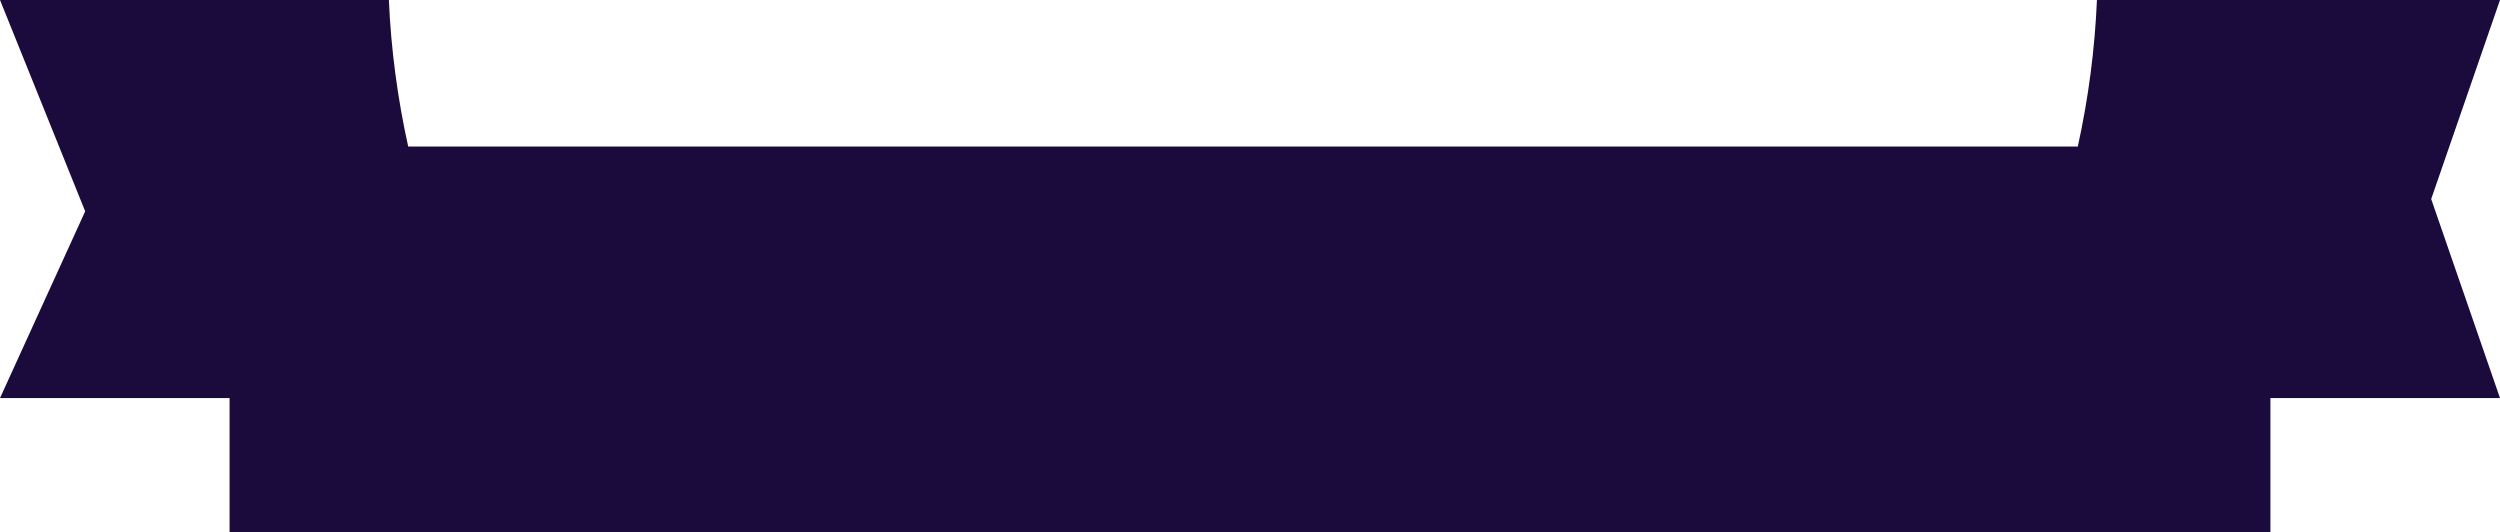 <svg version="1.1" id="图层_1" x="0px" y="0px" width="356.598px" height="75.941px" viewBox="0 0 356.598 75.941" enable-background="new 0 0 356.598 75.941" xml:space="preserve" xmlns="http://www.w3.org/2000/svg" xmlns:xlink="http://www.w3.org/1999/xlink" xmlns:xml="http://www.w3.org/XML/1998/namespace">
  <path fill="#1B0B3D" d="M346.783,28.392L356.598,0h-57.493c-0.294,6.938-1.197,13.927-2.728,20.903H58.225
	C56.716,14.073,55.775,7.083,55.469,0H0l12.151,30.141L0,56.78h32.746v19.161h291.105V56.78h32.746L346.783,28.392z" class="color c1"/>
</svg>